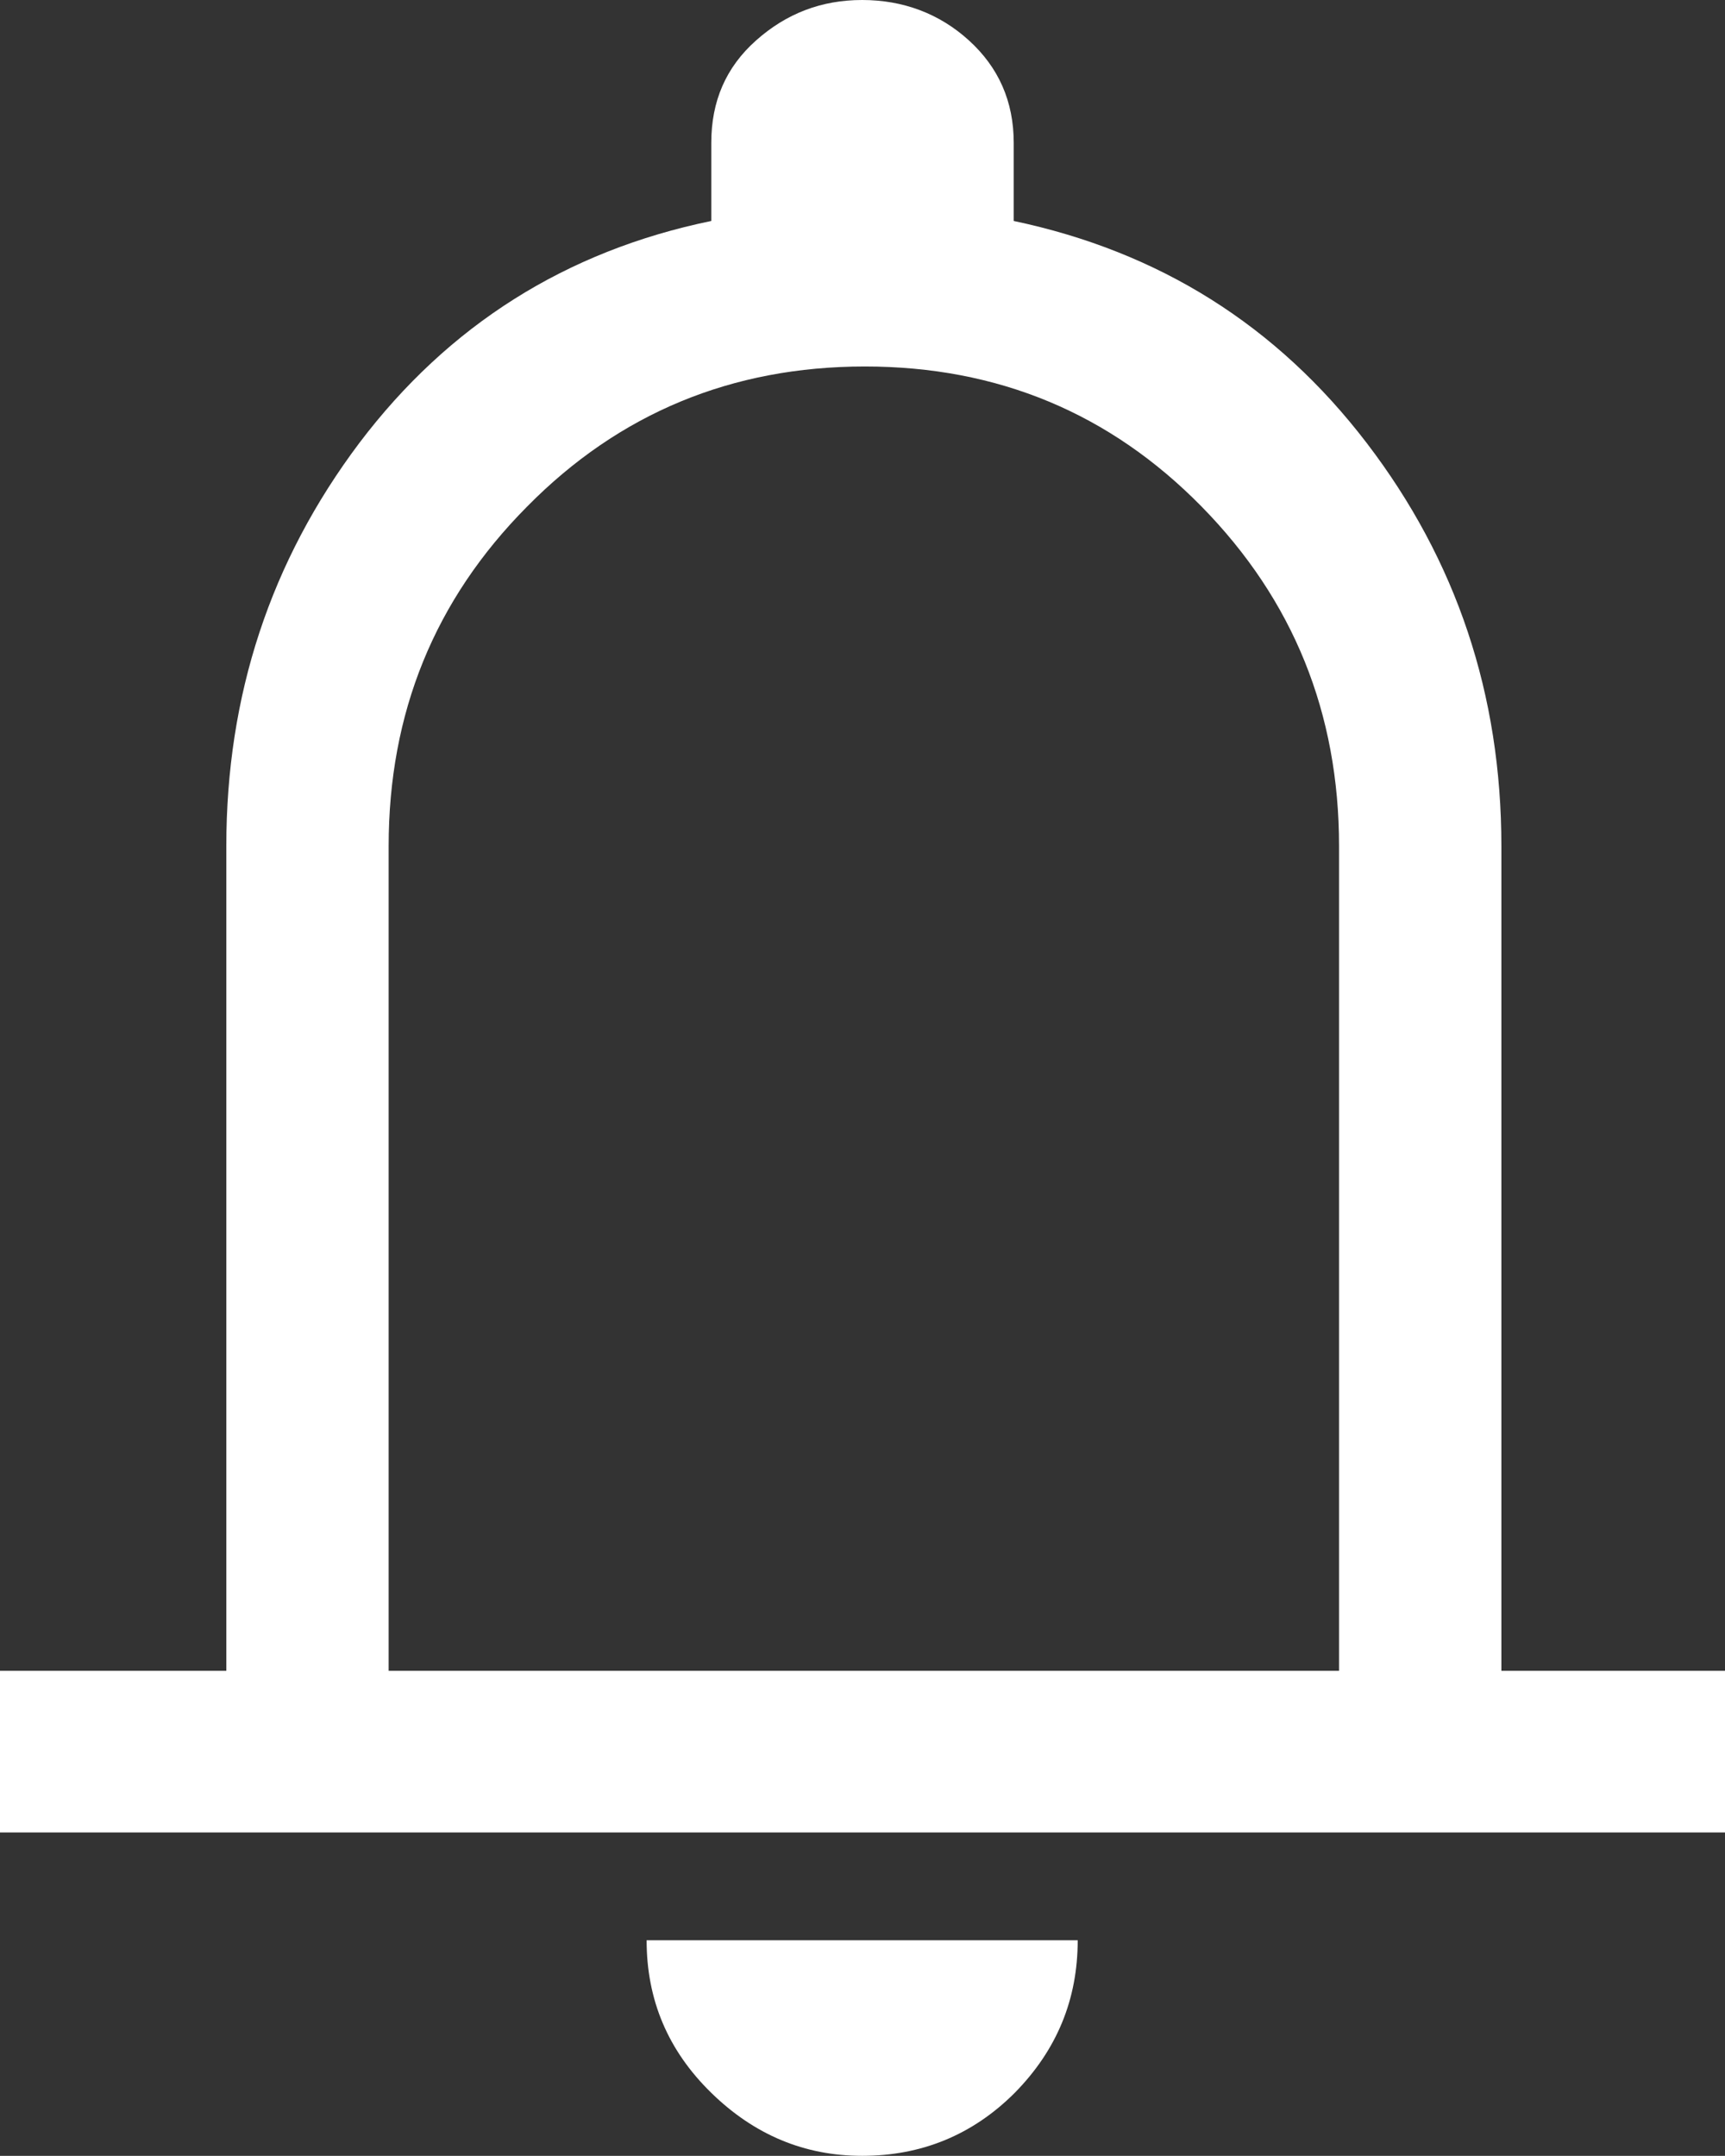 <?xml version="1.0" encoding="UTF-8"?>
<svg id="Layer_2" data-name="Layer 2" xmlns="http://www.w3.org/2000/svg" viewBox="0 0 51.22 64">
  <rect x="0" y="0" width="51.22" height="64" fill="#333333" stroke="none"/>
  <defs>
    <style>
      .cls-1 {
        fill: #fff;
      }
    </style>
  </defs>
  <g id="Layer_2-2" data-name="Layer 2">
    <g id="Layer_1-2" data-name="Layer 1-2">
      <path class="cls-1" d="M0,54.4v-4.8H6.72V25.12c0-4.48,1.31-8.46,3.95-11.97,2.64-3.49,6.13-5.7,10.45-6.59v-2.32c0-1.23,.43-2.24,1.33-3.04s1.94-1.2,3.15-1.2,2.29,.4,3.17,1.2,1.33,1.81,1.33,3.04v2.32c4.32,.91,7.81,3.1,10.48,6.59,2.67,3.49,4,7.47,4,11.97v24.48h6.64v4.8H0Zm25.6,9.6c-1.71,0-3.2-.62-4.48-1.87s-1.92-2.75-1.92-4.53h12.8c0,1.76-.62,3.26-1.87,4.53-1.25,1.25-2.77,1.87-4.53,1.87Zm-14.08-14.4h28.24V25.12c0-3.95-1.36-7.31-4.08-10.08-2.72-2.77-6.05-4.16-10-4.16s-7.3,1.39-10.03,4.16c-2.75,2.77-4.11,6.13-4.11,10.08v24.48h-.02Z"/>
    </g>
  </g>
</svg>